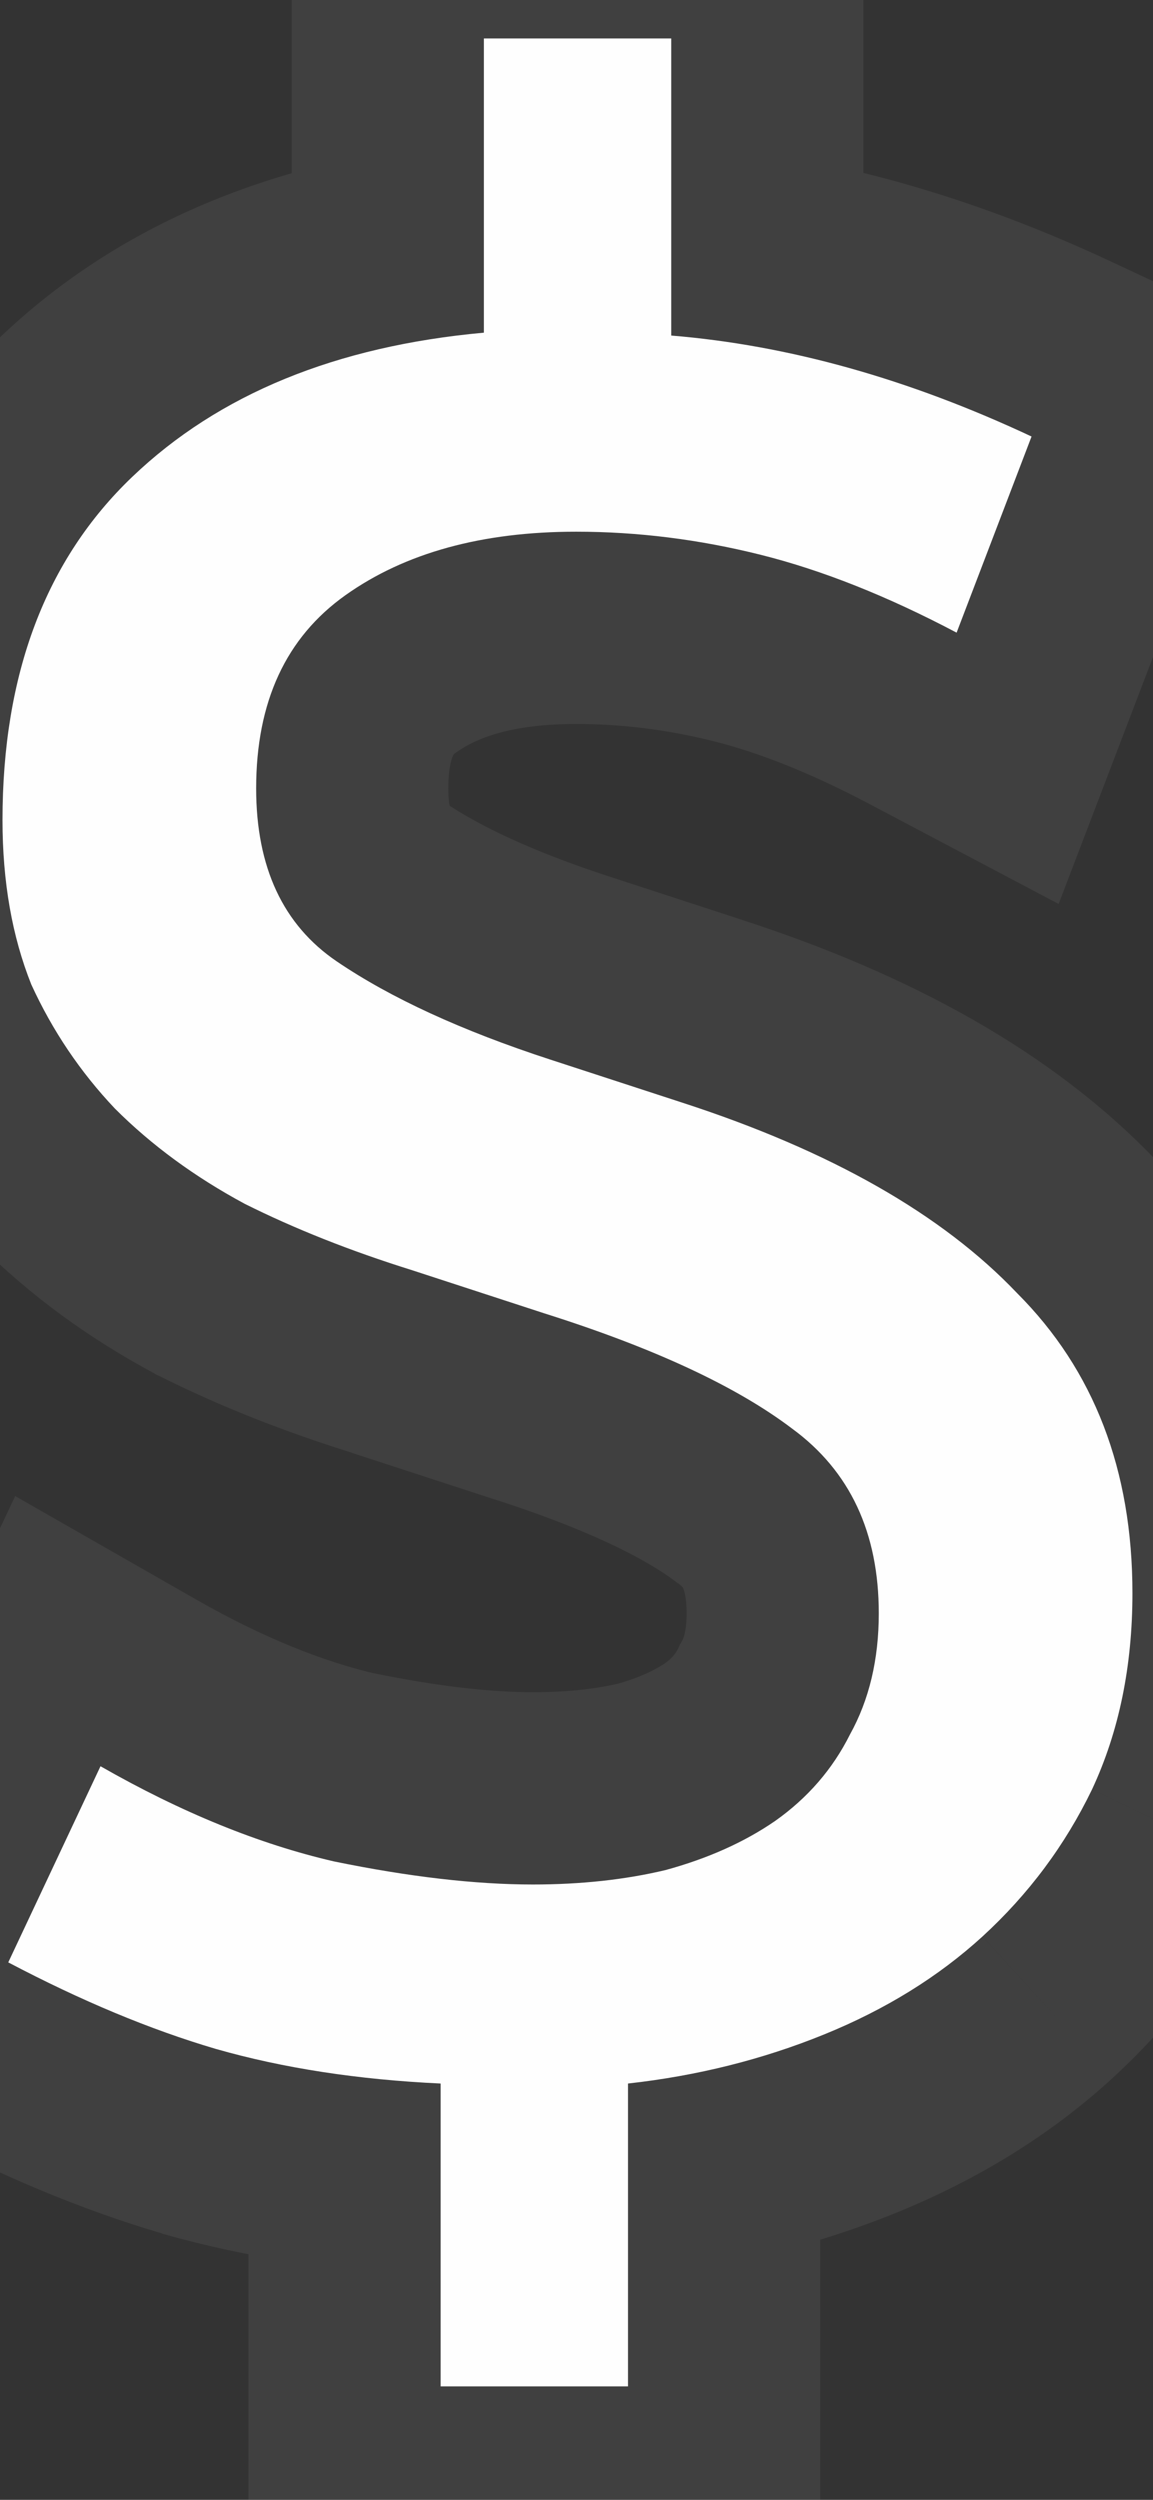 <svg width="6" height="13" viewBox="0 0 6 13" fill="none" xmlns="http://www.w3.org/2000/svg">
<rect x="0" y="0" width="6" height="13" fill="#333333" stroke="none"/>
<mask id="path-1-outside-1_407_1529" maskUnits="userSpaceOnUse" x="-2" y="-1" width="9" height="15" fill="black">
<rect fill="white" x="-2" y="-1" width="9" height="15"/>
<path d="M2.518 0.2H3.493V1.745C4.103 1.795 4.728 1.97 5.368 2.27L4.978 3.29C4.618 3.1 4.278 2.965 3.958 2.885C3.638 2.805 3.318 2.765 2.998 2.765C2.508 2.765 2.108 2.875 1.798 3.095C1.488 3.315 1.333 3.65 1.333 4.1C1.333 4.51 1.473 4.81 1.753 5C2.033 5.19 2.403 5.36 2.863 5.51L3.553 5.735C4.323 5.985 4.903 6.315 5.293 6.725C5.693 7.125 5.893 7.645 5.893 8.285C5.893 8.665 5.823 9.005 5.683 9.305C5.543 9.595 5.353 9.85 5.113 10.07C4.883 10.28 4.608 10.45 4.288 10.58C3.968 10.71 3.628 10.795 3.268 10.835V12.41H2.293V10.835C1.863 10.815 1.473 10.755 1.123 10.655C0.783 10.555 0.423 10.405 0.043 10.205L0.523 9.185C0.943 9.425 1.348 9.59 1.738 9.68C2.128 9.76 2.473 9.8 2.773 9.8C3.023 9.8 3.253 9.775 3.463 9.725C3.683 9.665 3.873 9.58 4.033 9.47C4.203 9.35 4.333 9.2 4.423 9.02C4.523 8.84 4.573 8.63 4.573 8.39C4.573 7.97 4.423 7.65 4.123 7.43C3.833 7.21 3.403 7.01 2.833 6.83L2.143 6.605C1.823 6.505 1.533 6.39 1.273 6.26C1.013 6.12 0.788 5.955 0.598 5.765C0.418 5.575 0.273 5.36 0.163 5.12C0.063 4.87 0.013 4.585 0.013 4.265C0.013 3.505 0.238 2.91 0.688 2.48C1.138 2.05 1.748 1.8 2.518 1.73V0.2Z"/>
</mask>
<path d="M2.518 0.2H3.493V1.745C4.103 1.795 4.728 1.97 5.368 2.27L4.978 3.29C4.618 3.1 4.278 2.965 3.958 2.885C3.638 2.805 3.318 2.765 2.998 2.765C2.508 2.765 2.108 2.875 1.798 3.095C1.488 3.315 1.333 3.65 1.333 4.1C1.333 4.51 1.473 4.81 1.753 5C2.033 5.19 2.403 5.36 2.863 5.51L3.553 5.735C4.323 5.985 4.903 6.315 5.293 6.725C5.693 7.125 5.893 7.645 5.893 8.285C5.893 8.665 5.823 9.005 5.683 9.305C5.543 9.595 5.353 9.85 5.113 10.07C4.883 10.28 4.608 10.45 4.288 10.58C3.968 10.71 3.628 10.795 3.268 10.835V12.41H2.293V10.835C1.863 10.815 1.473 10.755 1.123 10.655C0.783 10.555 0.423 10.405 0.043 10.205L0.523 9.185C0.943 9.425 1.348 9.59 1.738 9.68C2.128 9.76 2.473 9.8 2.773 9.8C3.023 9.8 3.253 9.775 3.463 9.725C3.683 9.665 3.873 9.58 4.033 9.47C4.203 9.35 4.333 9.2 4.423 9.02C4.523 8.84 4.573 8.63 4.573 8.39C4.573 7.97 4.423 7.65 4.123 7.43C3.833 7.21 3.403 7.01 2.833 6.83L2.143 6.605C1.823 6.505 1.533 6.39 1.273 6.26C1.013 6.12 0.788 5.955 0.598 5.765C0.418 5.575 0.273 5.36 0.163 5.12C0.063 4.87 0.013 4.585 0.013 4.265C0.013 3.505 0.238 2.91 0.688 2.48C1.138 2.05 1.748 1.8 2.518 1.73V0.2Z" fill="white"/>
<path d="M2.518 0.2V-0.8H1.518V0.2H2.518ZM3.493 0.2H4.493V-0.8H3.493V0.2ZM3.493 1.745H2.493V2.666L3.411 2.742L3.493 1.745ZM5.368 2.27L6.302 2.627L6.634 1.759L5.792 1.365L5.368 2.27ZM4.978 3.29L4.511 4.174L5.509 4.701L5.912 3.647L4.978 3.29ZM3.958 2.885L3.715 3.855L3.715 3.855L3.958 2.885ZM1.798 3.095L1.219 2.279H1.219L1.798 3.095ZM1.753 5L1.191 5.827H1.191L1.753 5ZM2.863 5.51L3.173 4.559H3.173L2.863 5.51ZM3.553 5.735L3.243 6.686L3.244 6.686L3.553 5.735ZM5.293 6.725L4.568 7.414L4.577 7.423L4.586 7.432L5.293 6.725ZM5.683 9.305L6.584 9.74L6.589 9.728L5.683 9.305ZM5.113 10.07L5.787 10.809L5.789 10.807L5.113 10.07ZM3.268 10.835L3.158 9.841L2.268 9.94V10.835H3.268ZM3.268 12.41V13.41H4.268V12.41H3.268ZM2.293 12.41H1.293V13.41H2.293V12.41ZM2.293 10.835H3.293V9.88L2.339 9.836L2.293 10.835ZM1.123 10.655L0.841 11.614L0.848 11.617L1.123 10.655ZM0.043 10.205L-0.862 9.779L-1.269 10.645L-0.423 11.09L0.043 10.205ZM0.523 9.185L1.019 8.317L0.079 7.78L-0.382 8.759L0.523 9.185ZM1.738 9.68L1.513 10.654L1.525 10.657L1.537 10.66L1.738 9.68ZM3.463 9.725L3.695 10.698L3.71 10.694L3.726 10.69L3.463 9.725ZM4.033 9.47L4.6 10.294L4.61 10.287L4.033 9.47ZM4.423 9.02L3.549 8.534L3.538 8.553L3.529 8.573L4.423 9.02ZM4.123 7.43L3.519 8.227L3.525 8.232L3.532 8.236L4.123 7.43ZM2.833 6.83L2.523 7.781L2.532 7.784L2.833 6.83ZM2.143 6.605L2.453 5.654L2.441 5.651L2.143 6.605ZM1.273 6.26L0.799 7.14L0.812 7.148L0.826 7.154L1.273 6.26ZM0.598 5.765L-0.128 6.453L-0.119 6.463L-0.109 6.472L0.598 5.765ZM0.163 5.12L-0.766 5.491L-0.756 5.514L-0.746 5.537L0.163 5.12ZM0.688 2.48L1.379 3.203H1.379L0.688 2.48ZM2.518 1.73L2.608 2.726L3.518 2.643V1.73H2.518ZM2.518 1.2H3.493V-0.8H2.518V1.2ZM2.493 0.2V1.745H4.493V0.2H2.493ZM3.411 2.742C3.886 2.781 4.395 2.918 4.944 3.175L5.792 1.365C5.061 1.022 4.32 0.809 3.575 0.748L3.411 2.742ZM4.434 1.913L4.044 2.933L5.912 3.647L6.302 2.627L4.434 1.913ZM5.445 2.406C5.03 2.186 4.614 2.018 4.2 1.915L3.715 3.855C3.942 3.912 4.206 4.014 4.511 4.174L5.445 2.406ZM4.2 1.915C3.804 1.816 3.402 1.765 2.998 1.765V3.765C3.234 3.765 3.472 3.794 3.715 3.855L4.2 1.915ZM2.998 1.765C2.36 1.765 1.741 1.909 1.219 2.279L2.377 3.911C2.475 3.841 2.655 3.765 2.998 3.765V1.765ZM1.219 2.279C0.594 2.723 0.333 3.394 0.333 4.1H2.333C2.333 3.989 2.352 3.941 2.357 3.931C2.359 3.926 2.361 3.924 2.361 3.924C2.362 3.923 2.365 3.918 2.377 3.911L1.219 2.279ZM0.333 4.1C0.333 4.761 0.577 5.41 1.191 5.827L2.314 4.173C2.314 4.172 2.32 4.177 2.328 4.186C2.337 4.196 2.342 4.204 2.344 4.21C2.349 4.22 2.333 4.193 2.333 4.1H0.333ZM1.191 5.827C1.574 6.087 2.039 6.293 2.553 6.461L3.173 4.559C2.767 4.427 2.491 4.293 2.314 4.173L1.191 5.827ZM2.553 6.461L3.243 6.686L3.863 4.784L3.173 4.559L2.553 6.461ZM3.244 6.686C3.92 6.905 4.332 7.165 4.568 7.414L6.018 6.036C5.474 5.465 4.726 5.064 3.862 4.784L3.244 6.686ZM4.586 7.432C4.773 7.619 4.893 7.872 4.893 8.285H6.893C6.893 7.418 6.613 6.631 6 6.018L4.586 7.432ZM4.893 8.285C4.893 8.54 4.846 8.733 4.777 8.882L6.589 9.728C6.799 9.277 6.893 8.79 6.893 8.285H4.893ZM4.782 8.87C4.698 9.045 4.585 9.198 4.437 9.333L5.789 10.807C6.121 10.502 6.388 10.145 6.583 9.74L4.782 8.87ZM4.439 9.332C4.305 9.453 4.134 9.563 3.912 9.654L4.664 11.507C5.082 11.337 5.461 11.107 5.787 10.809L4.439 9.332ZM3.912 9.654C3.681 9.747 3.431 9.811 3.158 9.841L3.378 11.829C3.825 11.779 4.255 11.673 4.664 11.507L3.912 9.654ZM2.268 10.835V12.41H4.268V10.835H2.268ZM3.268 11.41H2.293V13.41H3.268V11.41ZM3.293 12.41V10.835H1.293V12.41H3.293ZM2.339 9.836C1.973 9.819 1.661 9.769 1.398 9.693L0.848 11.617C1.285 11.741 1.753 11.811 2.246 11.834L2.339 9.836ZM1.405 9.696C1.14 9.618 0.842 9.495 0.509 9.32L-0.423 11.09C0.004 11.315 0.426 11.492 0.841 11.614L1.405 9.696ZM0.948 10.631L1.428 9.611L-0.382 8.759L-0.862 9.779L0.948 10.631ZM0.027 10.053C0.515 10.332 1.011 10.538 1.513 10.654L1.963 8.706C1.685 8.642 1.371 8.518 1.019 8.317L0.027 10.053ZM1.537 10.66C1.973 10.749 2.388 10.8 2.773 10.8V8.8C2.558 8.8 2.283 8.771 1.939 8.7L1.537 10.66ZM2.773 10.8C3.089 10.8 3.398 10.768 3.695 10.698L3.231 8.752C3.108 8.782 2.957 8.8 2.773 8.8V10.8ZM3.726 10.69C4.036 10.605 4.332 10.478 4.599 10.294L3.466 8.646C3.413 8.682 3.33 8.725 3.2 8.76L3.726 10.69ZM4.61 10.287C4.91 10.075 5.151 9.8 5.317 9.467L3.529 8.573C3.515 8.6 3.496 8.625 3.456 8.653L4.61 10.287ZM5.297 9.506C5.492 9.154 5.573 8.772 5.573 8.39H3.573C3.573 8.488 3.554 8.526 3.549 8.534L5.297 9.506ZM5.573 8.39C5.573 7.699 5.307 7.058 4.714 6.624L3.532 8.236C3.545 8.246 3.55 8.252 3.552 8.254C3.553 8.255 3.554 8.256 3.555 8.259C3.557 8.264 3.573 8.299 3.573 8.39H5.573ZM4.727 6.633C4.306 6.314 3.753 6.072 3.134 5.876L2.532 7.784C3.053 7.948 3.36 8.106 3.519 8.227L4.727 6.633ZM3.143 5.879L2.453 5.654L1.833 7.556L2.523 7.781L3.143 5.879ZM2.441 5.651C2.165 5.564 1.926 5.468 1.72 5.366L0.826 7.154C1.14 7.312 1.481 7.446 1.845 7.559L2.441 5.651ZM1.747 5.38C1.564 5.281 1.42 5.173 1.305 5.058L-0.109 6.472C0.156 6.737 0.462 6.959 0.799 7.14L1.747 5.38ZM1.324 5.077C1.22 4.968 1.137 4.844 1.072 4.703L-0.746 5.537C-0.591 5.876 -0.384 6.182 -0.128 6.453L1.324 5.077ZM1.091 4.749C1.047 4.637 1.013 4.481 1.013 4.265H-0.987C-0.987 4.689 -0.921 5.103 -0.766 5.491L1.091 4.749ZM1.013 4.265C1.013 3.713 1.169 3.404 1.379 3.203L-0.003 1.757C-0.693 2.416 -0.987 3.297 -0.987 4.265H1.013ZM1.379 3.203C1.629 2.964 2.008 2.78 2.608 2.726L2.427 0.734C1.488 0.819 0.647 1.136 -0.003 1.757L1.379 3.203ZM3.518 1.73V0.2H1.518V1.73H3.518Z" fill="#F1F1F1" fill-opacity="0.07" mask="url(#path-1-outside-1_407_1529)"/>
</svg>
